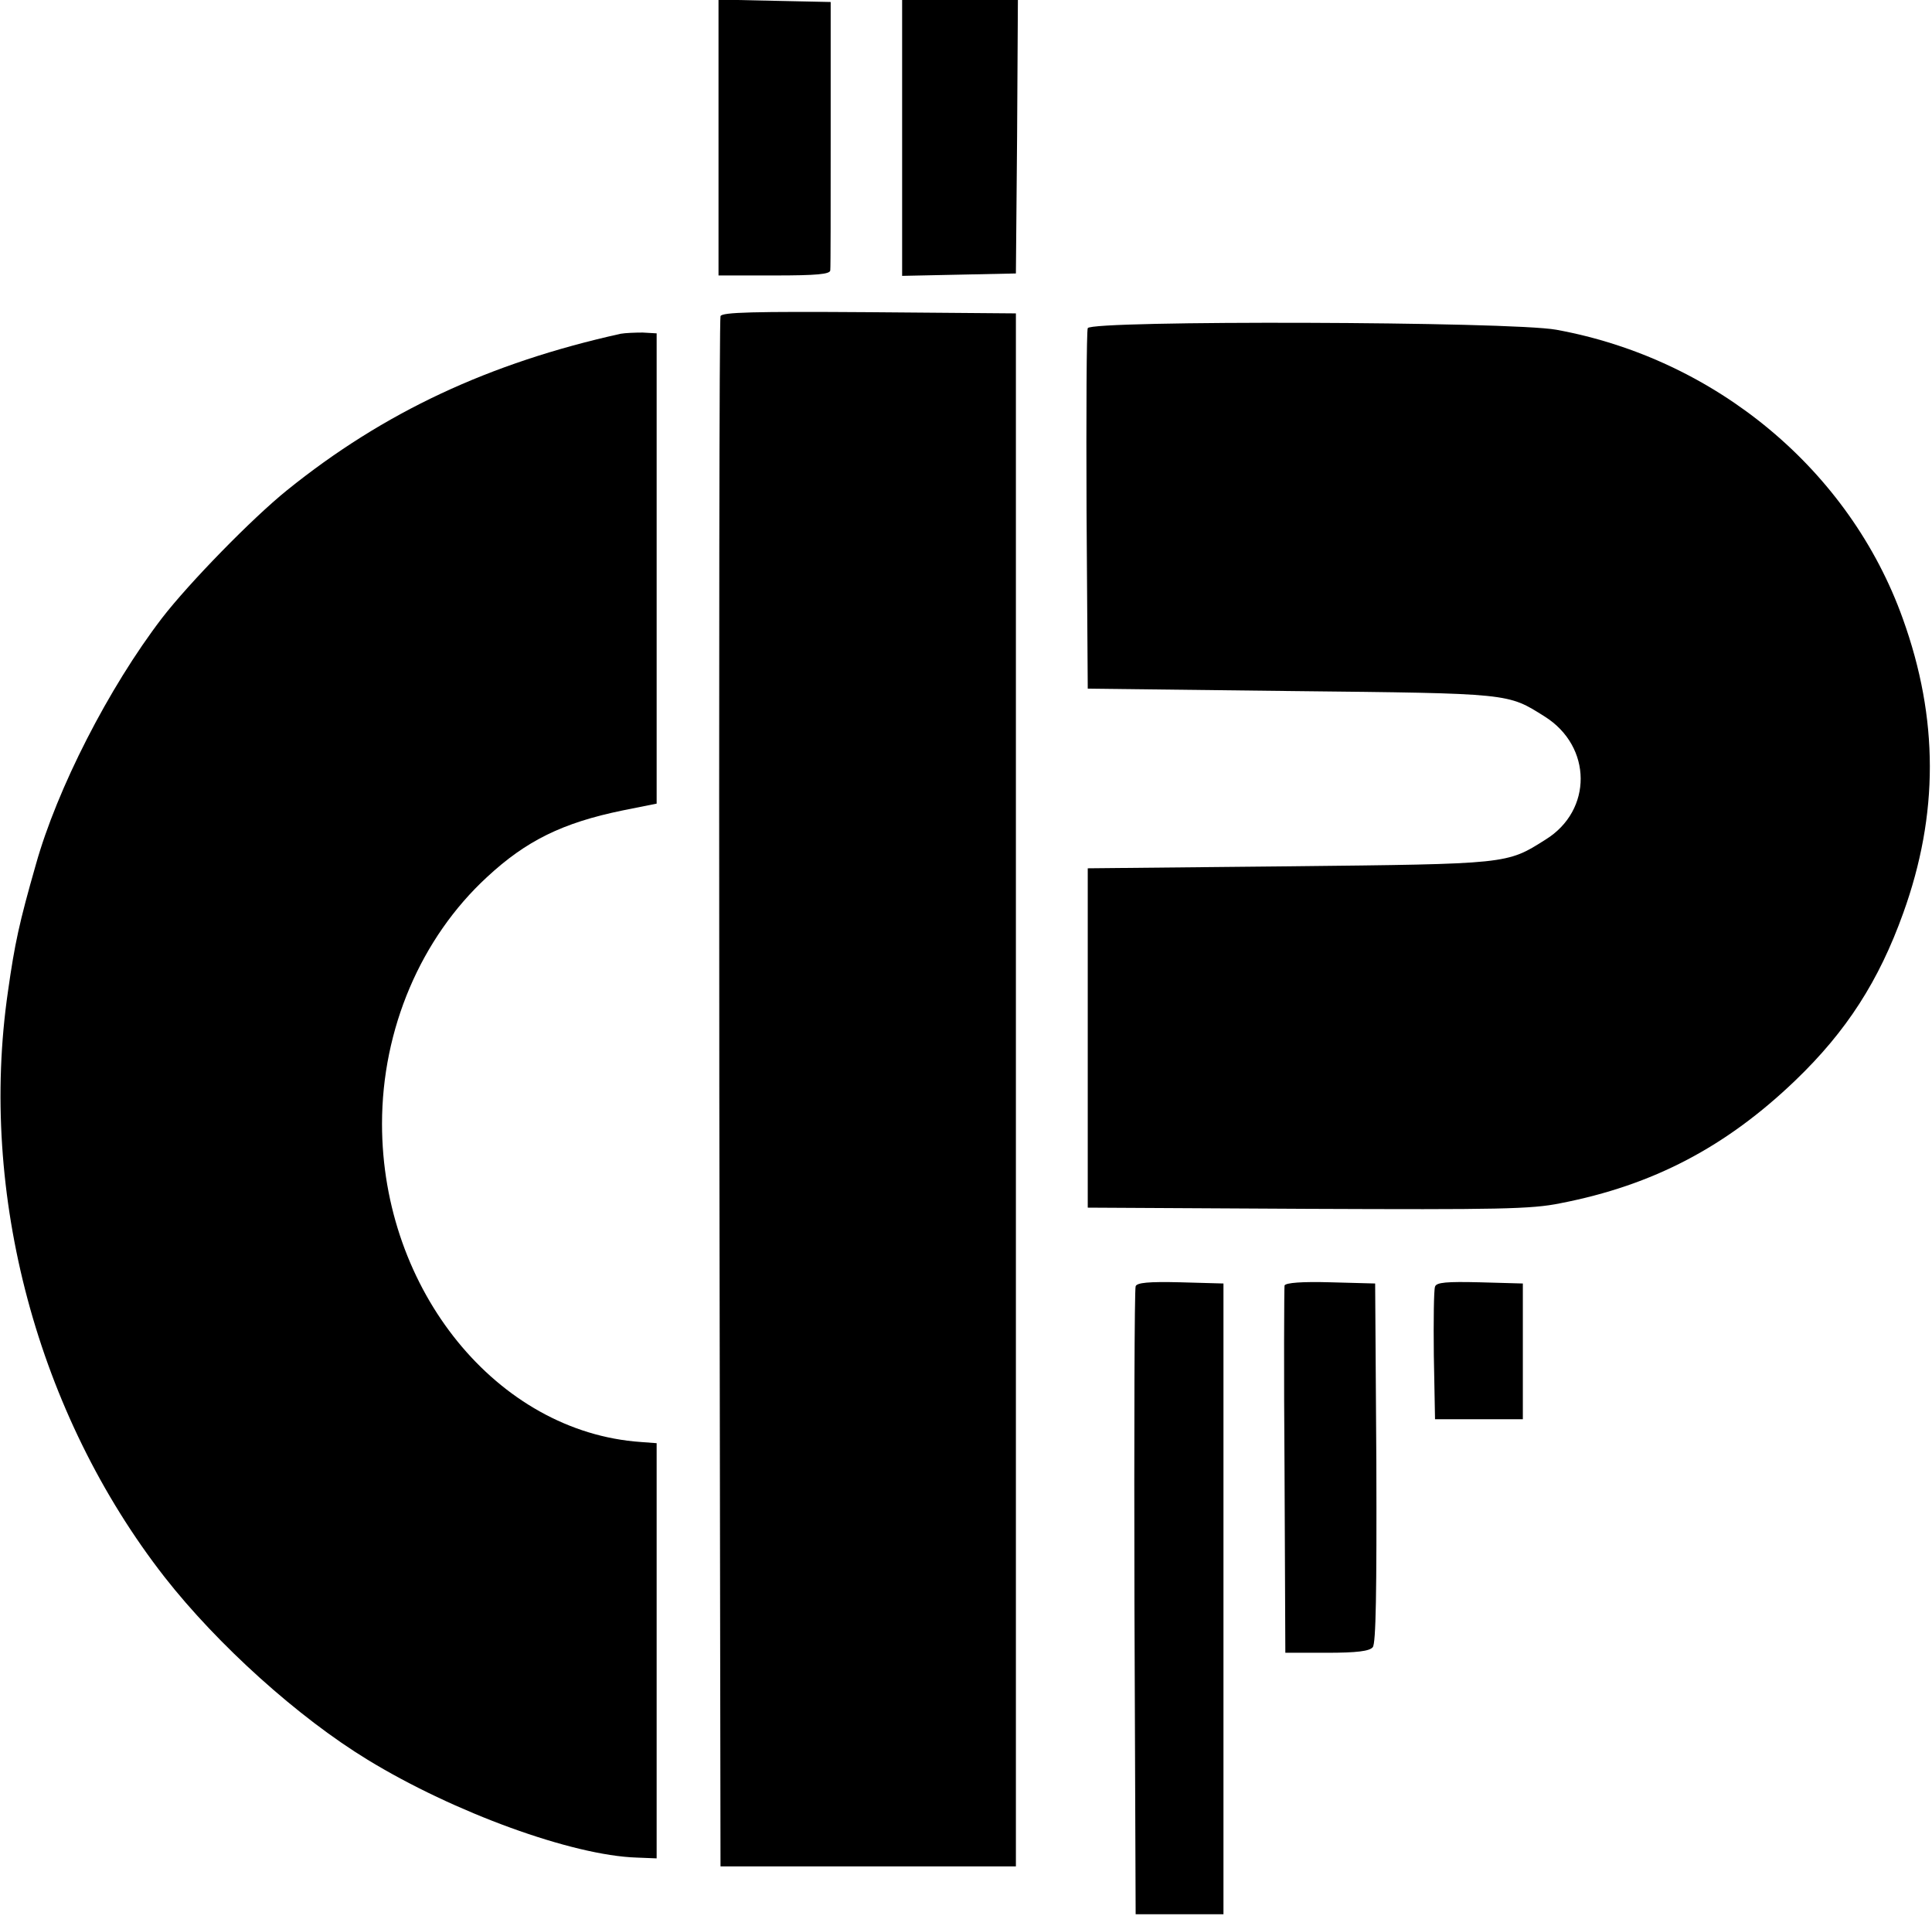 <?xml version="1.0" standalone="no"?>
<!DOCTYPE svg PUBLIC "-//W3C//DTD SVG 20010904//EN"
 "http://www.w3.org/TR/2001/REC-SVG-20010904/DTD/svg10.dtd">
<svg version="1.0" xmlns="http://www.w3.org/2000/svg"
 width="484pt" height="480pt" viewBox="0 0 484 480"
 preserveAspectRatio="xMidYMid meet">

<g transform="translate(0,480) scale(0.1,-0.1)"
fill="#000000" stroke="none">
<path d="M1800 4455 l0 -345 140 0 c105 0 140 3 140 13 1 6 1 161 1 342 l0
330 -141 3 -140 3 0 -346z"/>
<path d="M2260 4455 l0 -346 143 3 142 3 3 343 2 342 -145 0 -145 0 0 -345z"/>
<path d="M1805 4008 c-3 -7 -4 -884 -3 -1948 l3 -1935 370 0 370 0 0 1945 0
1945 -368 3 c-289 2 -369 0 -372 -10z"/>
<path d="M2725 3978 c-3 -7 -4 -213 -3 -458 l3 -445 510 -6 c553 -6 541 -5
635 -64 119 -75 120 -235 2 -308 -98 -62 -92 -61 -642 -67 l-505 -5 0 -425 0
-425 550 -3 c478 -2 561 -1 634 14 232 45 415 141 589 308 128 123 209 249
270 419 89 247 89 487 -1 737 -133 372 -468 651 -868 724 -114 21 -1167 24
-1174 4z"/>
<path d="M1555 3964 c-329 -73 -593 -196 -836 -392 -88 -71 -245 -232 -313
-320 -134 -175 -263 -428 -316 -617 -42 -147 -53 -198 -70 -318 -74 -508 74
-1059 392 -1467 133 -170 335 -352 509 -458 216 -132 513 -240 674 -245 l50
-2 0 520 0 520 -40 3 c-359 25 -648 380 -648 797 0 237 97 465 263 618 98 91
189 136 340 167 l85 17 0 589 0 589 -35 2 c-19 0 -44 -1 -55 -3z"/>
<path d="M2845 1578 c-3 -7 -4 -364 -3 -793 l3 -780 110 0 110 0 0 790 0 790
-108 3 c-80 2 -109 -1 -112 -10z"/>
<path d="M3218 1580 c-1 -5 -2 -215 0 -465 l2 -455 104 0 c75 0 107 4 115 14
8 9 10 139 9 462 l-3 449 -112 3 c-70 2 -112 -1 -115 -8z"/>
<path d="M3595 1577 c-3 -7 -4 -85 -3 -172 l3 -160 110 0 110 0 0 170 0 170
-108 3 c-82 2 -109 0 -112 -11z"/>
</g>
</svg>
